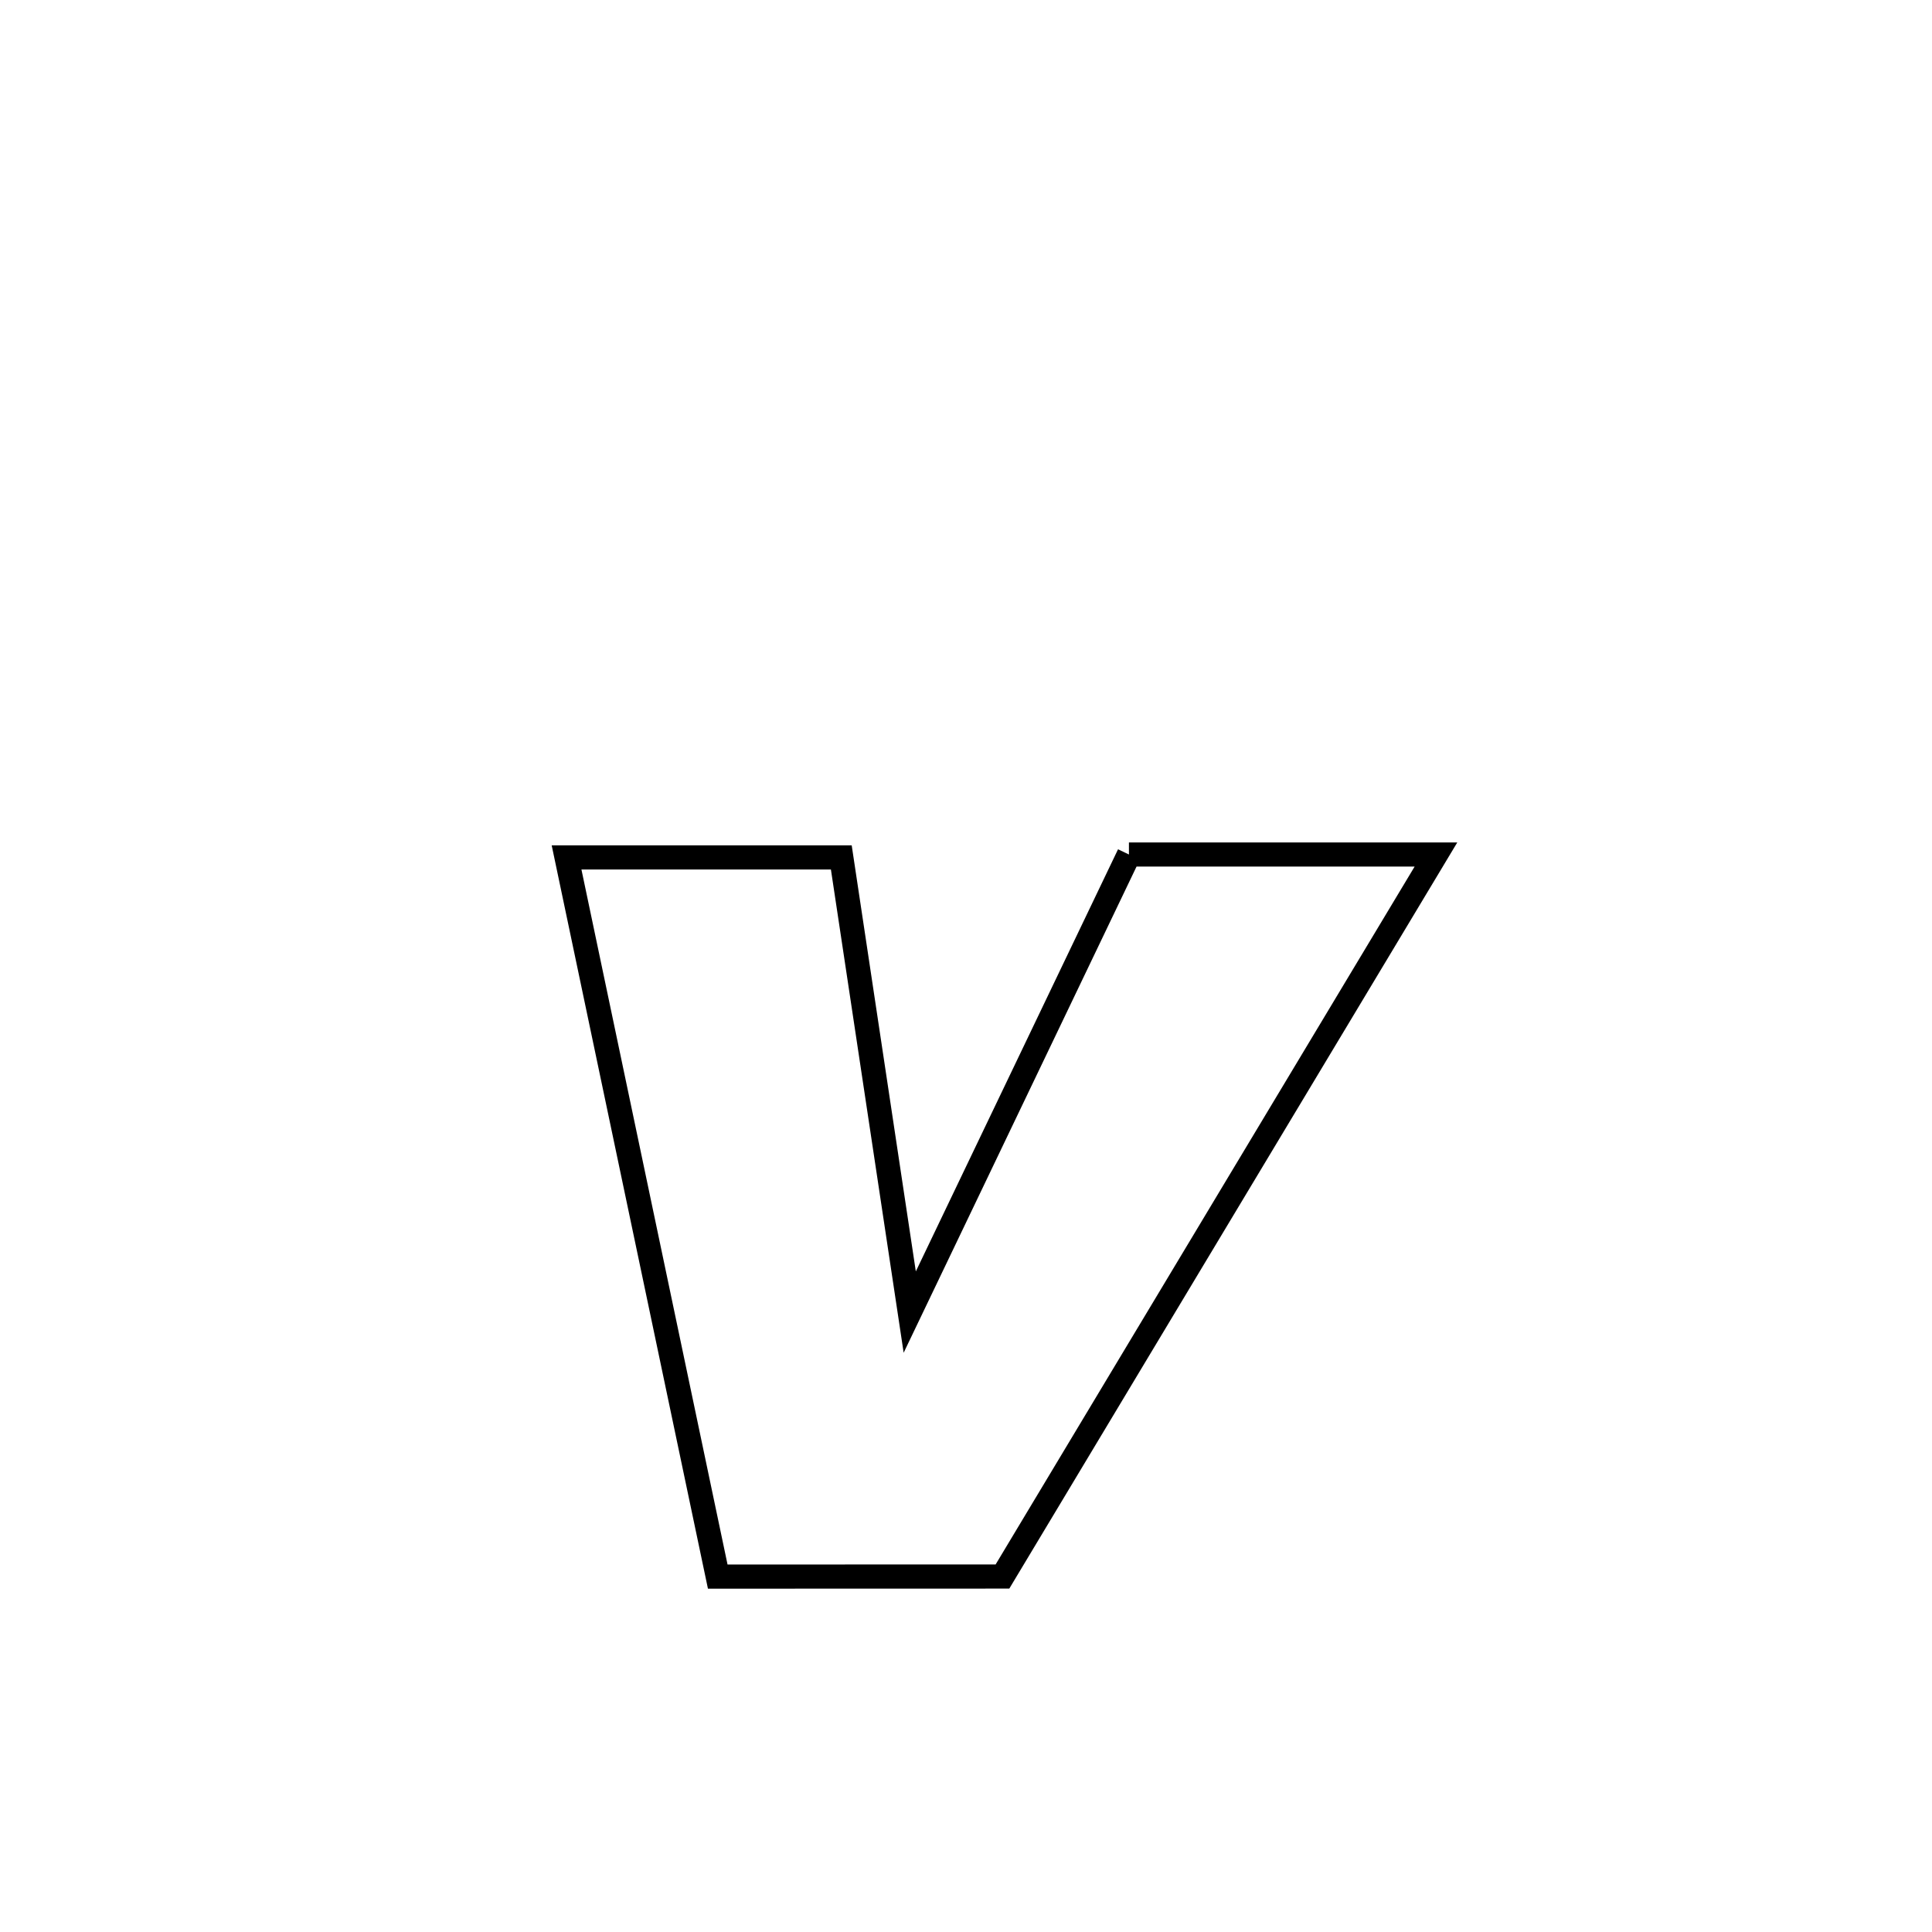 <svg xmlns="http://www.w3.org/2000/svg" viewBox="0.0 0.0 24.0 24.0" height="200px" width="200px"><path fill="none" stroke="black" stroke-width=".3" stroke-opacity="1.0"  filling="0" d="M14.024 10.615 L14.024 10.615 C15.295 10.615 16.567 10.615 17.838 10.615 L17.838 10.615 C16.941 12.11 16.043 13.605 15.145 15.1 C14.248 16.594 13.35 18.089 12.453 19.584 L12.453 19.584 C11.693 19.584 9.661 19.585 8.916 19.585 L8.916 19.585 C8.603 18.096 8.29 16.607 7.977 15.118 C7.664 13.629 7.351 12.14 7.038 10.651 L7.038 10.651 C8.176 10.651 9.313 10.651 10.451 10.651 L10.451 10.651 C10.734 12.534 11.017 14.416 11.301 16.299 L11.301 16.299 C12.208 14.404 13.116 12.51 14.024 10.615 L14.024 10.615"></path></svg>